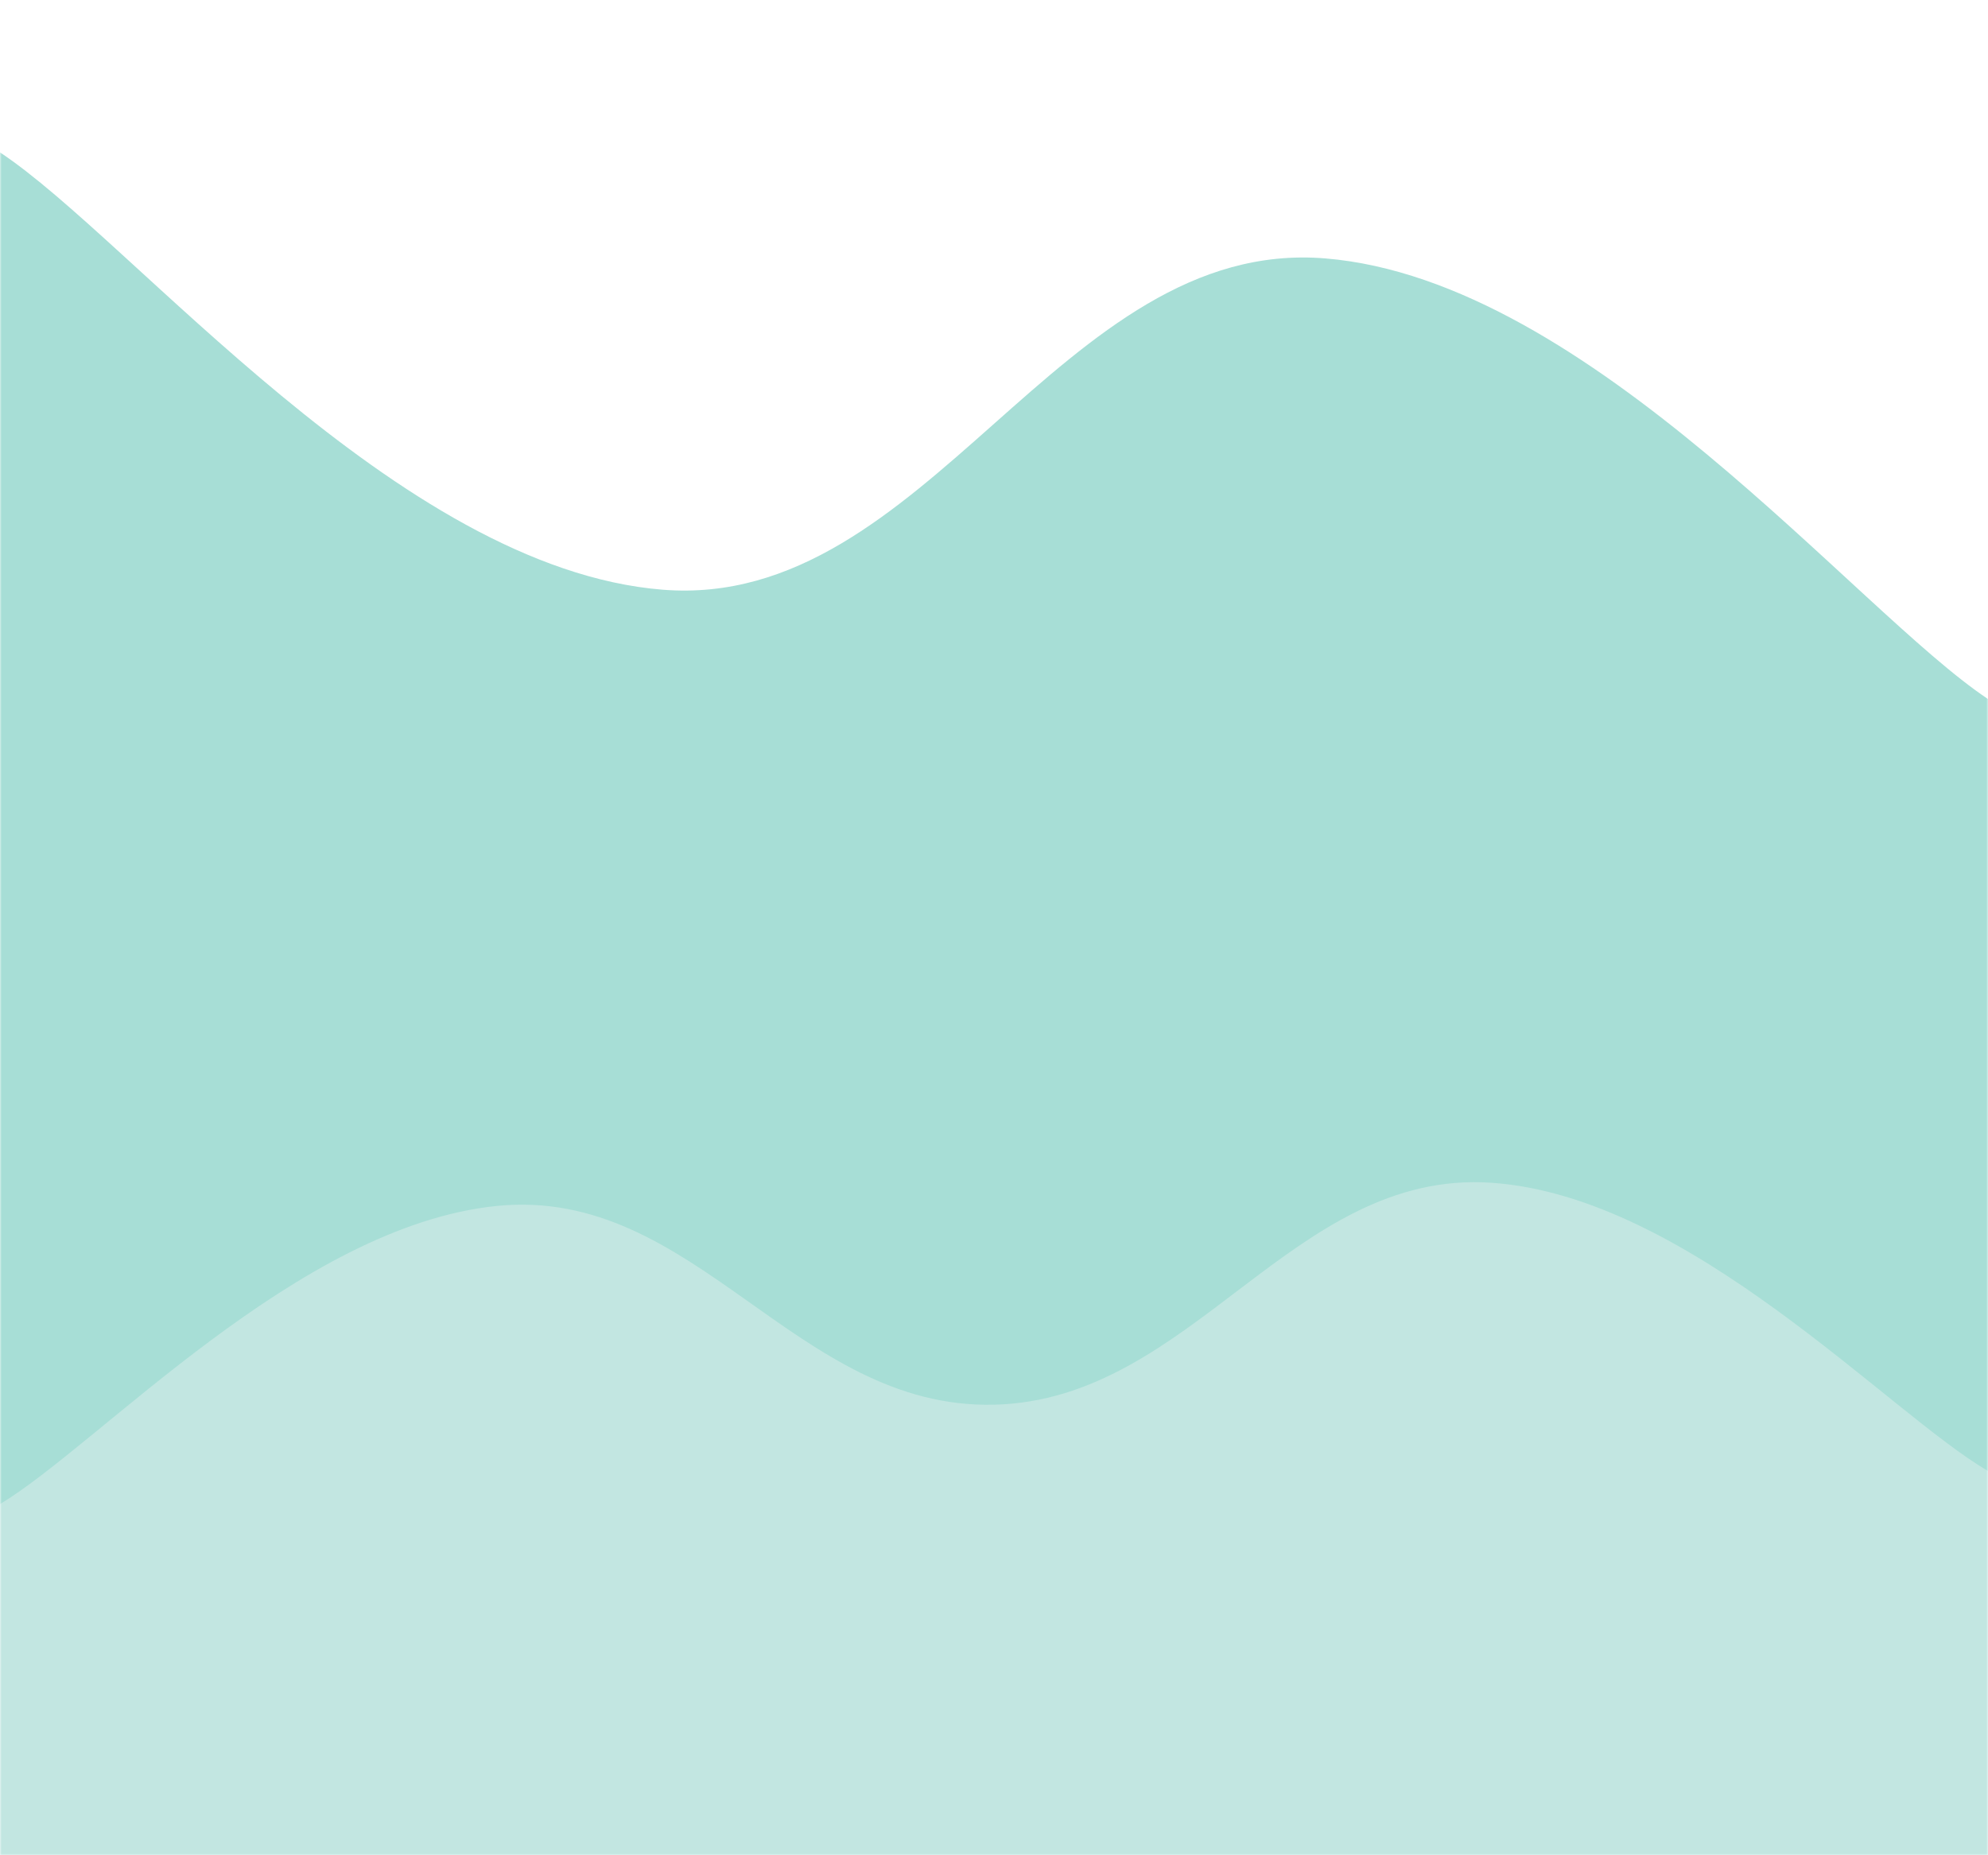 <svg xmlns="http://www.w3.org/2000/svg" version="1.1" xmlns:xlink="http://www.w3.org/1999/xlink" xmlns:svgjs="http://svgjs.com/svgjs" width="600" height="560" preserveAspectRatio="none" viewBox="0 0 600 560"><g mask="url(&quot;#SvgjsMask1149&quot;)" fill="none"><path d="M 0,46 C 40,72.4 120,171.6 200,178 C 280,184.4 320,71.4 400,78 C 480,84.6 560,184.4 600,211L600 560L0 560z" fill="rgba(167, 222, 214, 1)"></path><path d="M 0,454 C 30,436 90,370 150,364 C 210,358 240,425.4 300,424 C 360,422.6 390,353 450,357 C 510,361 570,426.6 600,444L600 560L0 560z" fill="rgba(194, 230, 225, 1)"></path></g><defs><mask id="SvgjsMask1149"><rect width="600" height="560" fill="#ffffff"></rect></mask></defs></svg>